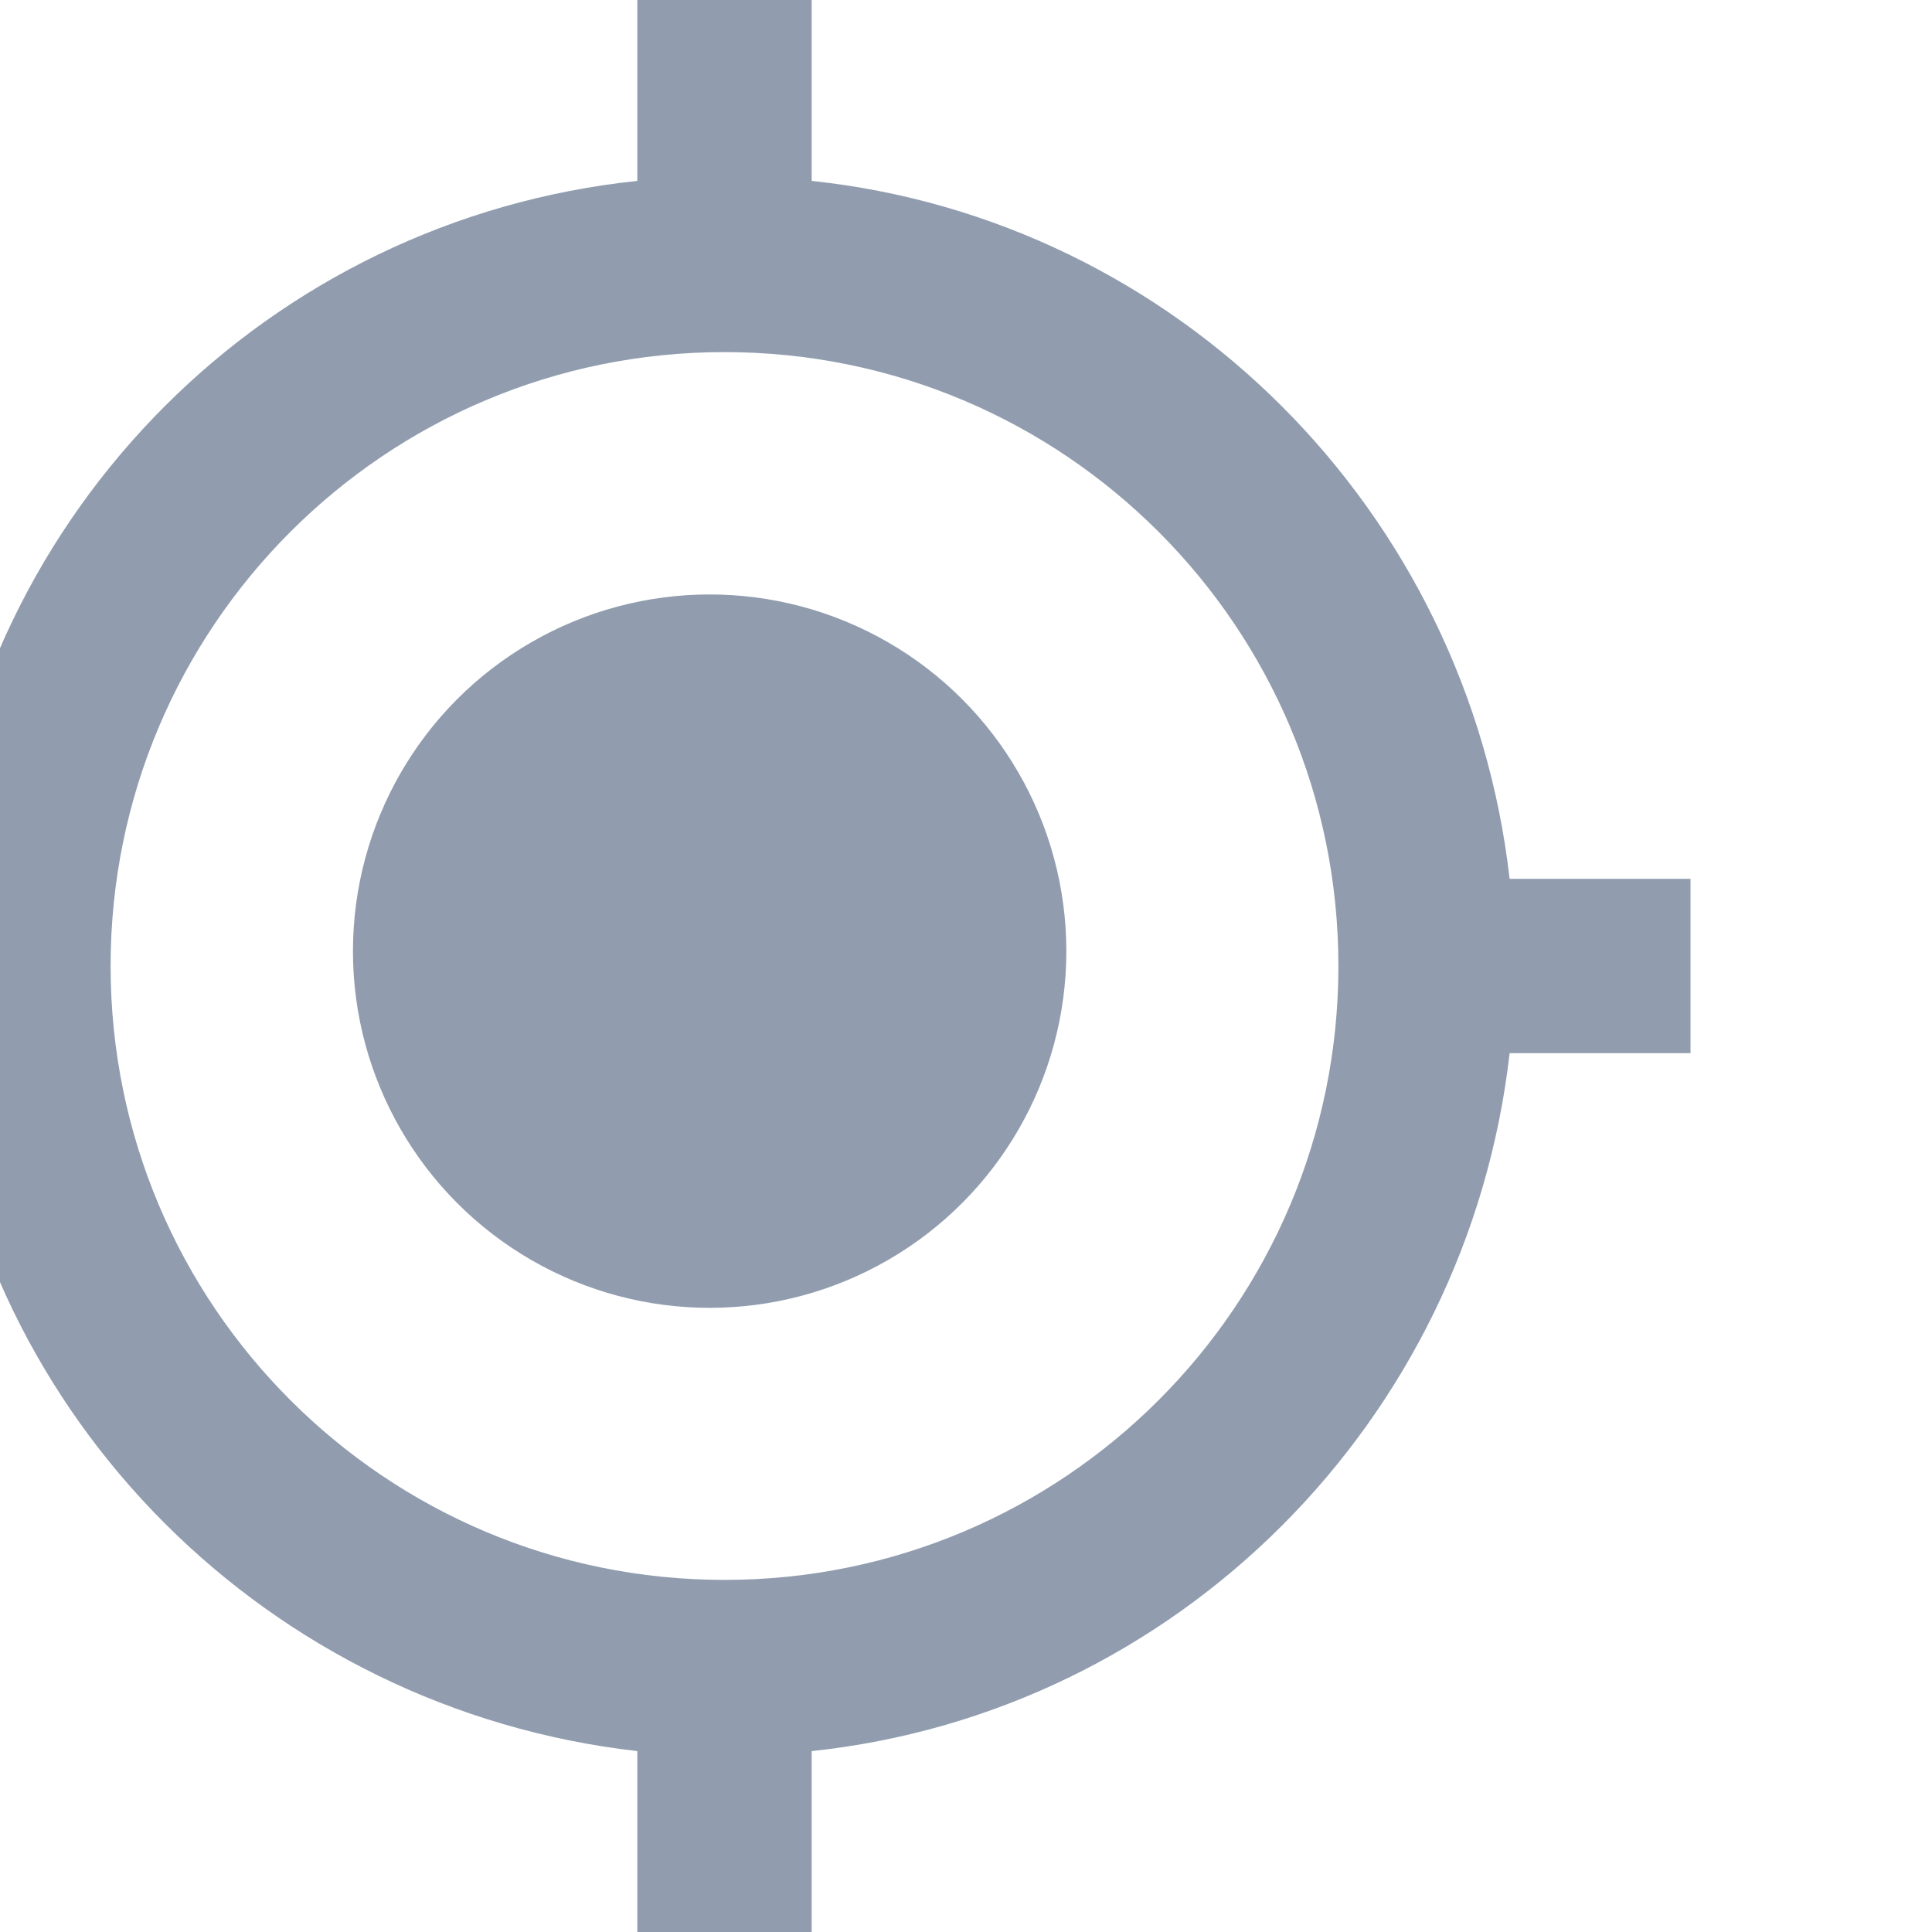 <?xml version="1.0" encoding="UTF-8"?>
<svg width="16px" height="16px" viewBox="0 0 16 16" version="1.1" xmlns="http://www.w3.org/2000/svg" xmlns:xlink="http://www.w3.org/1999/xlink">
    <!-- Generator: Sketch 57.1 (83088) - https://sketch.com -->
    <title>定位</title>
    <desc>Created with Sketch.</desc>
    <defs>
        <filter x="-2.2%" y="-1.3%" width="104.5%" height="102.5%" filterUnits="objectBoundingBox" id="filter-1">
            <feOffset dx="-2" dy="0" in="SourceAlpha" result="shadowOffsetOuter1"></feOffset>
            <feGaussianBlur stdDeviation="2.5" in="shadowOffsetOuter1" result="shadowBlurOuter1"></feGaussianBlur>
            <feColorMatrix values="0 0 0 0 0.125   0 0 0 0 0.176   0 0 0 0 0.251  0 0 0 0.12 0" type="matrix" in="shadowBlurOuter1" result="shadowMatrixOuter1"></feColorMatrix>
            <feMerge>
                <feMergeNode in="shadowMatrixOuter1"></feMergeNode>
                <feMergeNode in="SourceGraphic"></feMergeNode>
            </feMerge>
        </filter>
    </defs>
    <g id="代码分析-" stroke="none" stroke-width="1" fill="none" fill-rule="evenodd">
        <g id="代码分析-重复代码详情-对比代码" transform="translate(-1400, -82)" fill="#919DAF">
            <g id="编组-8" filter="url(#filter-1)" transform="translate(840, 48)">
                <g id="编组-20" transform="translate(560, 34)">
                    <g id="定位">
                        <g id="瞄准镜">
                            <path d="M4.923,7.877 C4.923,8.932 5.486,9.907 6.4,10.435 C7.314,10.963 8.44,10.963 9.354,10.435 C10.268,9.907 10.831,8.932 10.831,7.877 C10.831,6.822 10.268,5.846 9.354,5.319 C8.44,4.791 7.314,4.791 6.4,5.319 C5.486,5.846 4.923,6.822 4.923,7.877 L4.923,7.877 Z" id="路径" fill-rule="nonzero"></path>
                            <path d="M14.502,7.278 C14.154,4.227 11.746,1.819 8.722,1.498 L8.722,0 L7.278,0 L7.278,1.498 C4.227,1.819 1.819,4.227 1.498,7.278 L0,7.278 L0,8.722 L1.498,8.722 C1.819,11.746 4.227,14.154 7.278,14.502 L7.278,16 L8.722,16 L8.722,14.502 C11.746,14.181 14.154,11.773 14.502,8.722 L16,8.722 L16,7.278 L14.502,7.278 Z M8,13.084 C5.191,13.084 2.916,10.809 2.916,8 C2.916,5.191 5.191,2.916 8,2.916 C10.809,2.916 13.084,5.191 13.084,8 C13.084,10.809 10.809,13.084 8,13.084 Z" id="形状" fill-rule="nonzero"></path>
                        </g>
                    </g>
                </g>
            </g>
        </g>
    </g>
</svg>